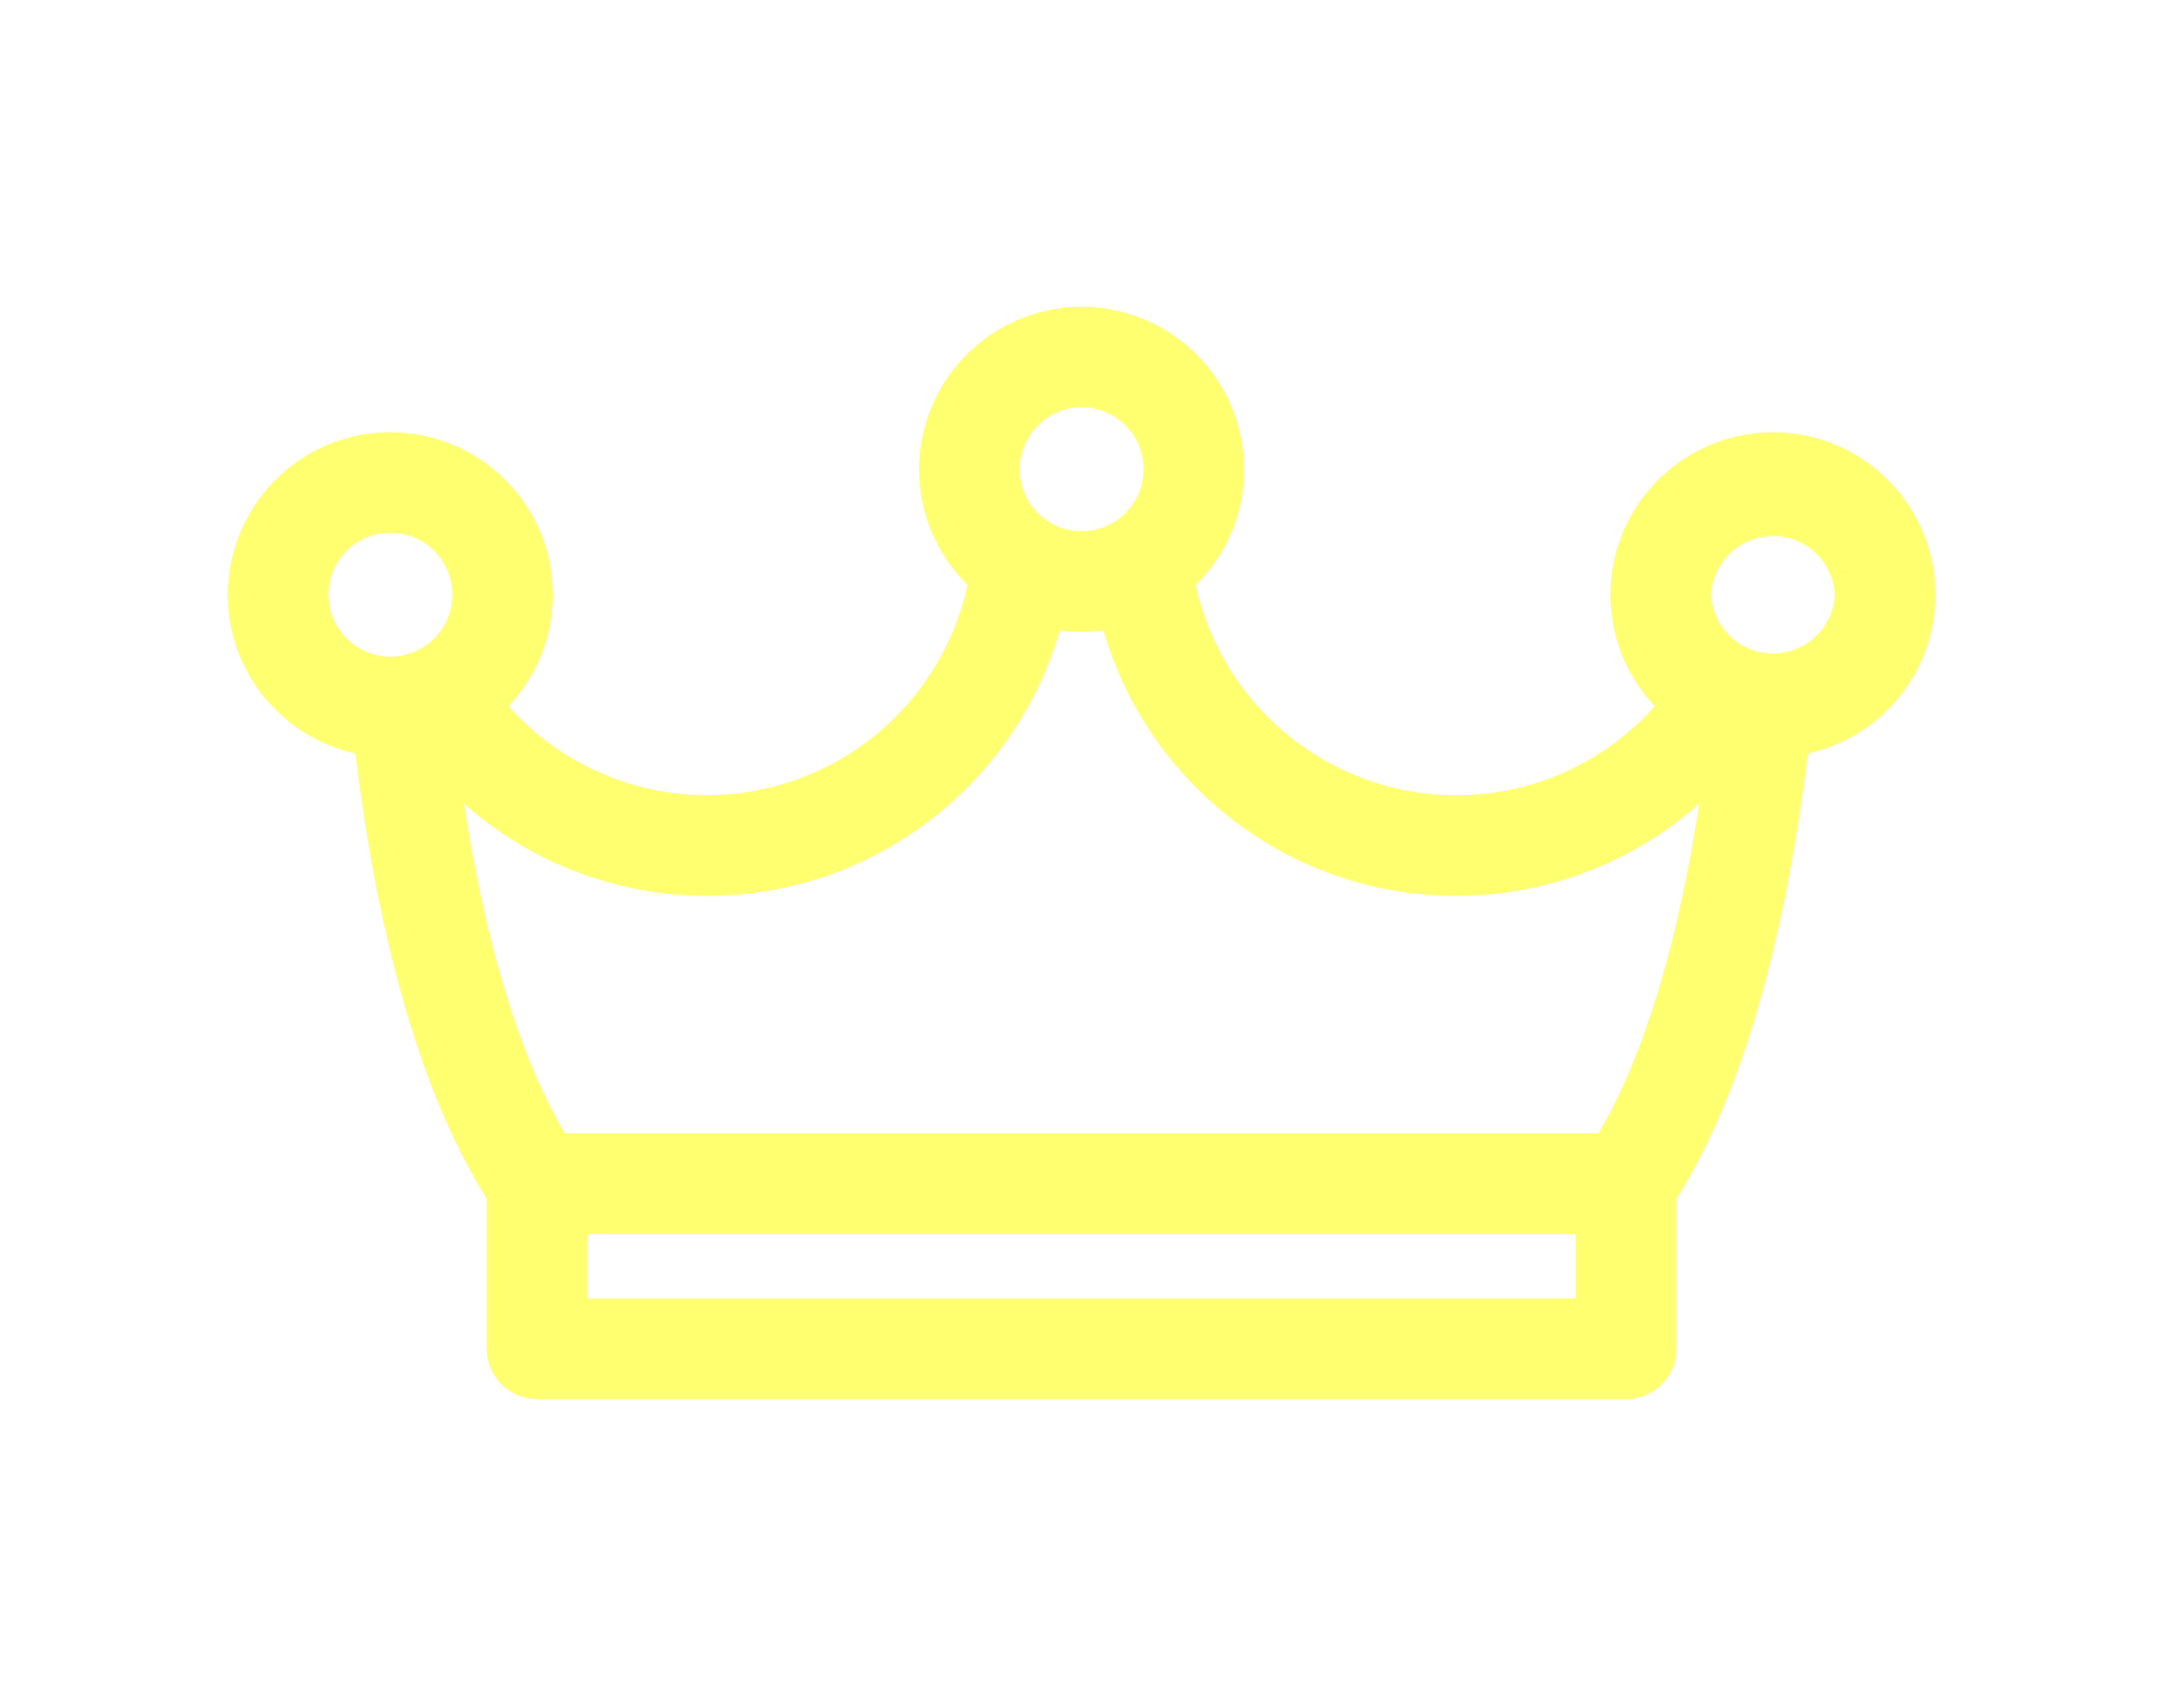 <svg fill="none" viewBox="0 0 38 30">
  <defs/>
  <g filter="url(#filter0_d)">
    <path fill="#FFFF70" d="M34 10.448a2.858 2.858 0 00-2.855-2.854 2.858 2.858 0 00-2.854 2.854c0 .757.296 1.445.779 1.957a4.67 4.67 0 01-3.49 1.566 4.69 4.69 0 01-4.576-3.695c.525-.518.85-1.237.85-2.03A2.858 2.858 0 0019 5.39a2.858 2.858 0 00-2.855 2.854c0 .794.326 1.513.851 2.03a4.69 4.69 0 01-4.576 3.695 4.67 4.67 0 01-3.49-1.565c.483-.512.78-1.2.78-1.957a2.858 2.858 0 00-2.855-2.854A2.858 2.858 0 004 10.448c0 1.364.962 2.507 2.243 2.788.304 2.507.947 5.67 2.308 7.822v2.635c0 .488.396.884.884.884h19.13a.884.884 0 00.884-.884v-2.635c1.36-2.152 2.004-5.315 2.308-7.822A2.859 2.859 0 0034 10.448zm-3.942 0a1.089 1.089 0 012.175 0 1.089 1.089 0 01-2.175 0zM17.912 8.245A1.089 1.089 0 1119 9.332c-.6 0-1.088-.487-1.088-1.087zM5.767 10.448a1.089 1.089 0 111.088 1.087c-.6 0-1.088-.487-1.088-1.087zm4.551 12.362v-1.132h17.364v1.132H10.318zM28.08 19.91H9.92c-.93-1.577-1.464-3.793-1.77-5.793a6.423 6.423 0 004.27 1.62c2.937 0 5.421-1.974 6.197-4.665a2.859 2.859 0 00.766 0c.776 2.69 3.26 4.665 6.197 4.665a6.422 6.422 0 004.271-1.622c-.306 2-.84 4.216-1.771 5.795z"/>
  </g>
  <defs>
    <filter id="filter0_d" width="38" height="38" x="0" y="-4" color-interpolation-filters="sRGB" filterUnits="userSpaceOnUse">
      <feFlood flood-opacity="0" result="BackgroundImageFix"/>
      <feColorMatrix in="SourceAlpha" result="hardAlpha" values="0 0 0 0 0 0 0 0 0 0 0 0 0 0 0 0 0 0 127 0"/>
      <feOffset/>
      <feGaussianBlur stdDeviation="2"/>
      <feColorMatrix values="0 0 0 0 1 0 0 0 0 1 0 0 0 0 0.438 0 0 0 1 0"/>
      <feBlend in2="BackgroundImageFix" result="effect1_dropShadow"/>
      <feBlend in="SourceGraphic" in2="effect1_dropShadow" result="shape"/>
    </filter>
  </defs>
</svg>

